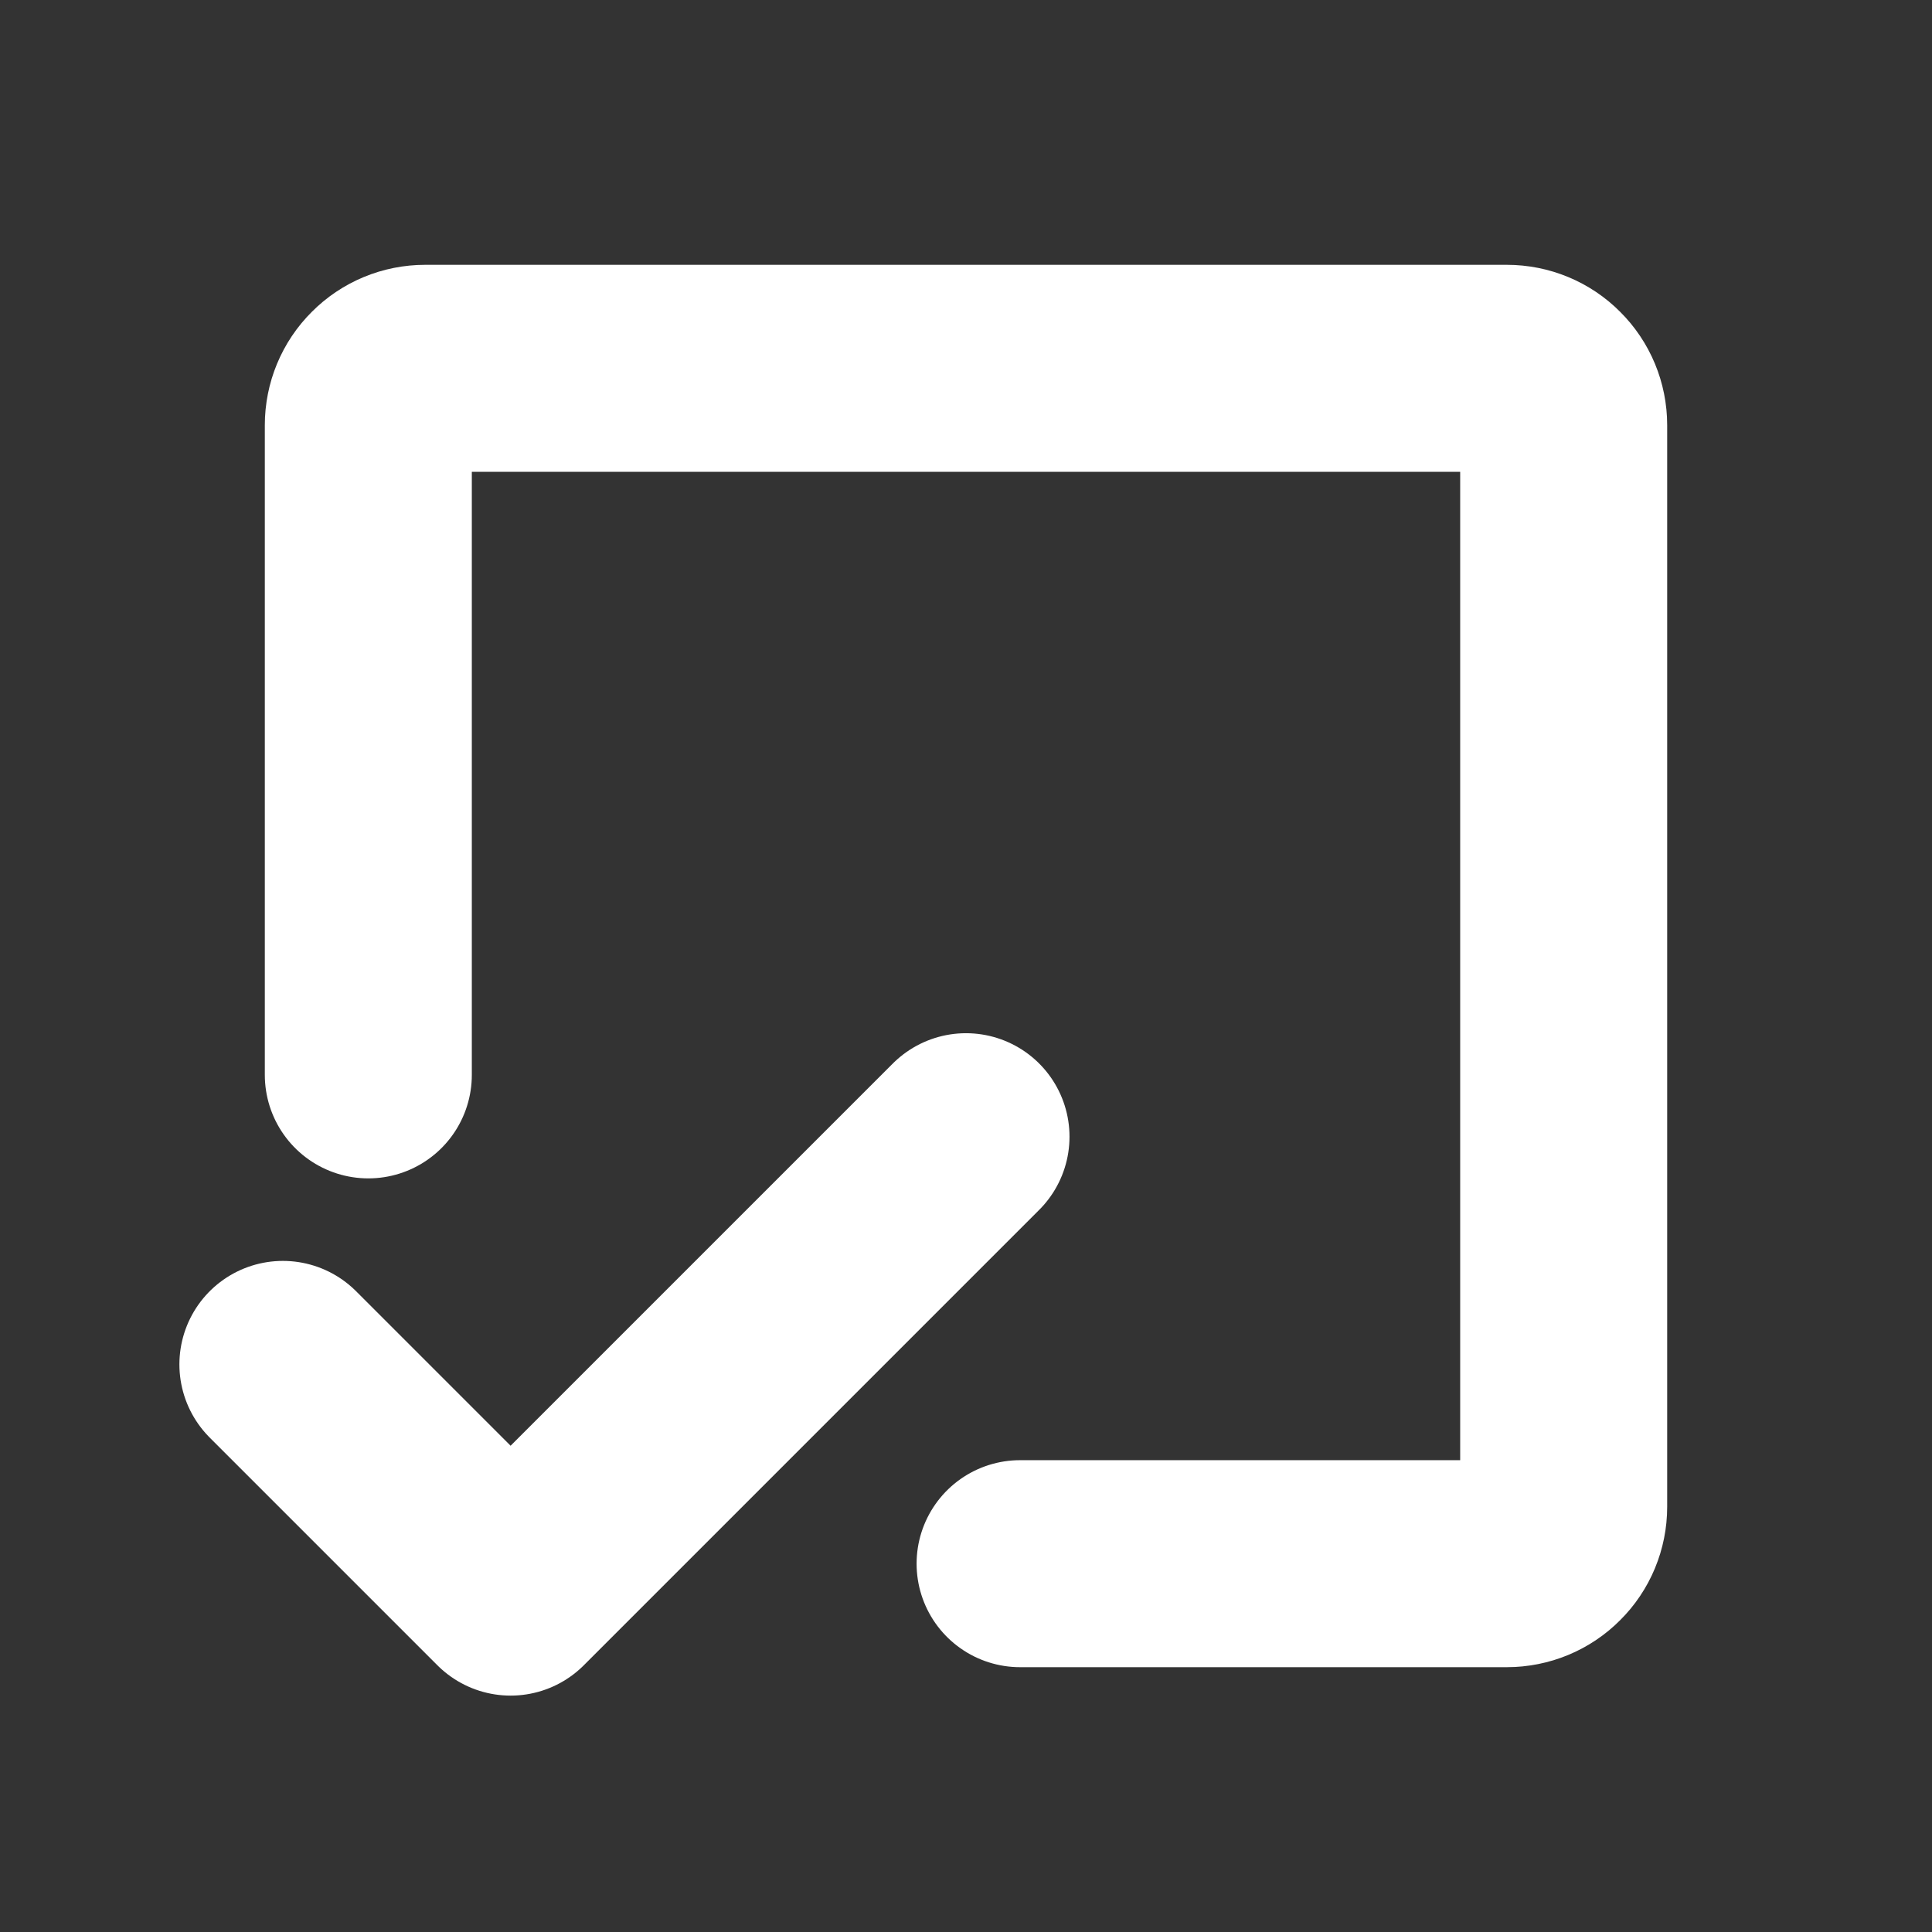 <svg xmlns="http://www.w3.org/2000/svg" width="14" height="14" viewBox="0 0 14 14" fill="none">
  <rect x="0" y="0" width="14" height="14" fill="#333333" stroke="none"/>
  <path d="M2.669 7.789V3.081C2.669 2.972 2.712 2.867 2.79 2.79C2.867 2.712 2.972 2.669 3.081 2.669H10.919C11.028 2.669 11.133 2.712 11.21 2.79C11.288 2.867 11.331 2.972 11.331 3.081V10.919C11.331 11.028 11.288 11.133 11.21 11.21C11.133 11.288 11.028 11.331 10.919 11.331H7.392" stroke="white" stroke-width="1.5" stroke-linecap="round" stroke-linejoin="round"/>
  <path d="M7 8.237L3.7 11.537L2.05 9.887" stroke="white" stroke-width="1.5" stroke-linecap="round" stroke-linejoin="round"/>
</svg>